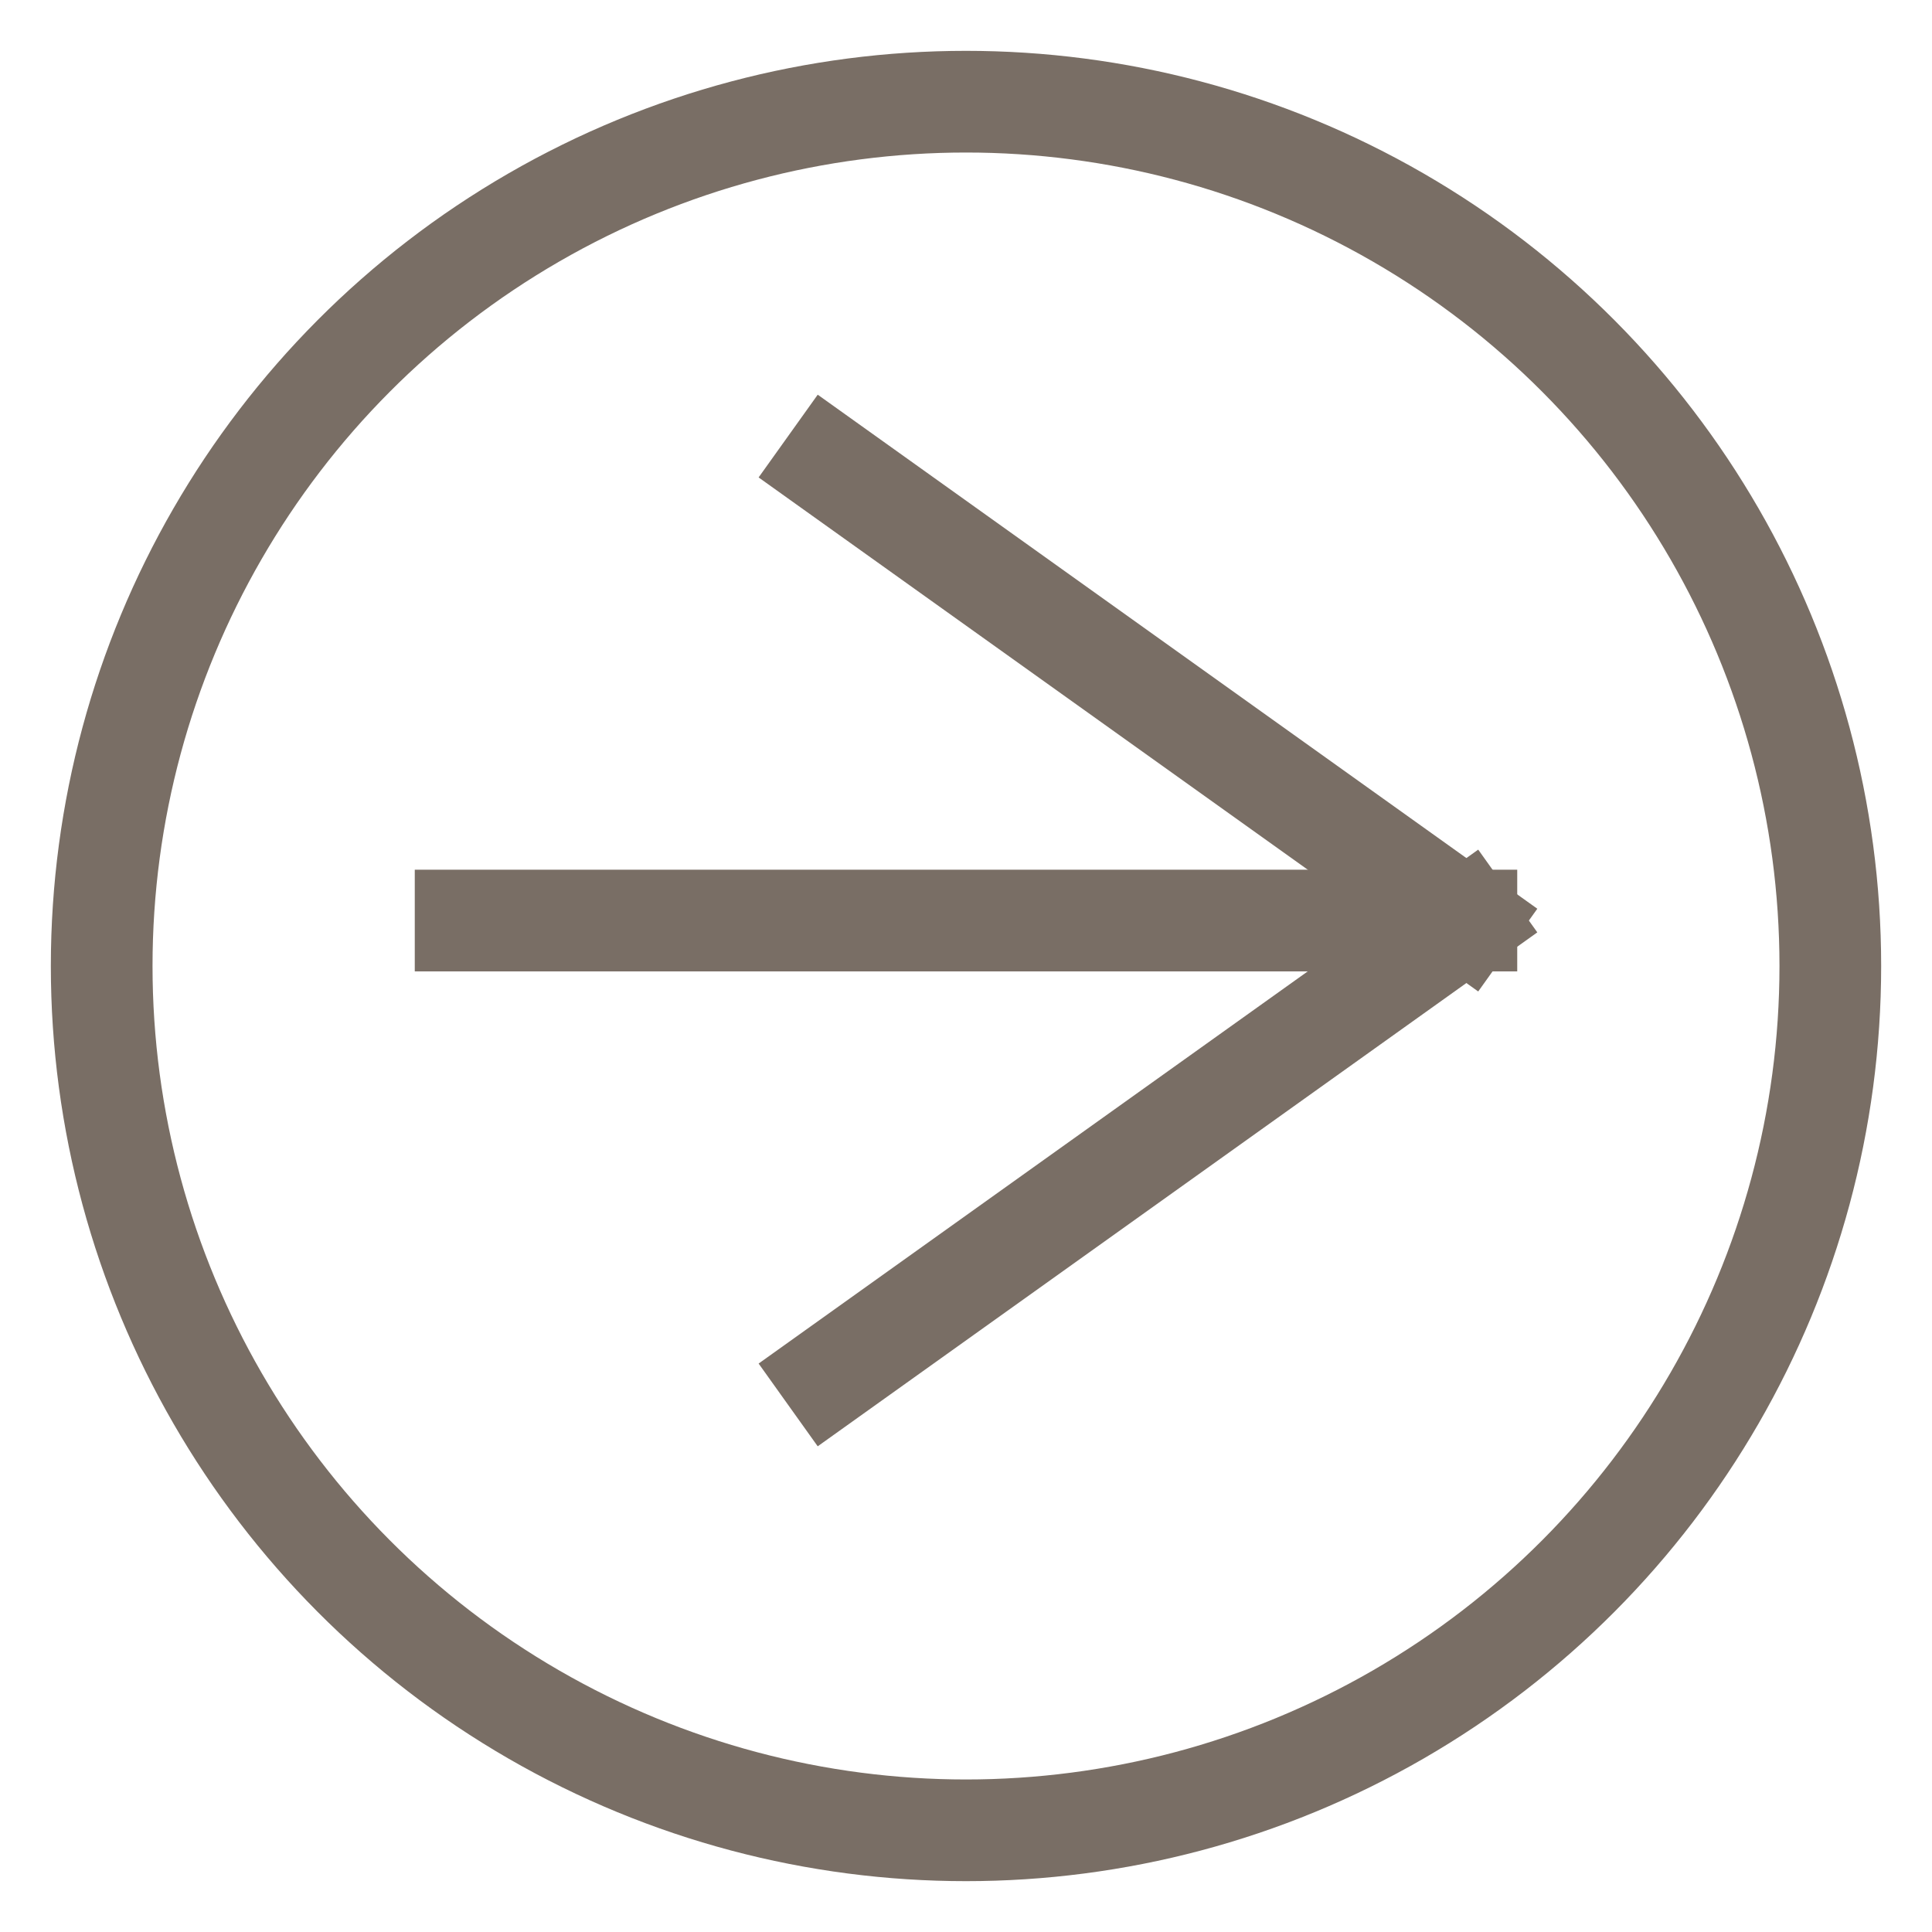 <?xml version="1.0" encoding="UTF-8" standalone="no"?>
<svg width="19px" height="19px" viewBox="0 0 19 19" version="1.1" xmlns="http://www.w3.org/2000/svg" xmlns:xlink="http://www.w3.org/1999/xlink" xmlns:sketch="http://www.bohemiancoding.com/sketch/ns">
    <!-- Generator: Sketch 3.3.3 (12072) - http://www.bohemiancoding.com/sketch -->
    <title>notifications__read-next</title>
    <desc>Created with Sketch.</desc>
    <defs></defs>
    <g id="Page-1" stroke="none" stroke-width="1" fill="none" fill-rule="evenodd" sketch:type="MSPage">
        <g id="notifications__read-next" sketch:type="MSLayerGroup" transform="translate(1, 1)" stroke="#796E65">
            <circle id="Oval-1" sketch:type="MSShapeGroup" cx="8.5" cy="8.5" r="8.5"></circle>
            <path d="M3.579,8.053 L13.421,8.053" id="Line" stroke-linecap="square" sketch:type="MSShapeGroup"></path>
            <path d="M13.421,8.053 L7.158,3.579" id="Line" stroke-linecap="square" sketch:type="MSShapeGroup"></path>
            <path d="M13.421,8.053 L7.158,12.526" id="Line" stroke-linecap="square" sketch:type="MSShapeGroup"></path>
        </g>
    </g>
</svg>